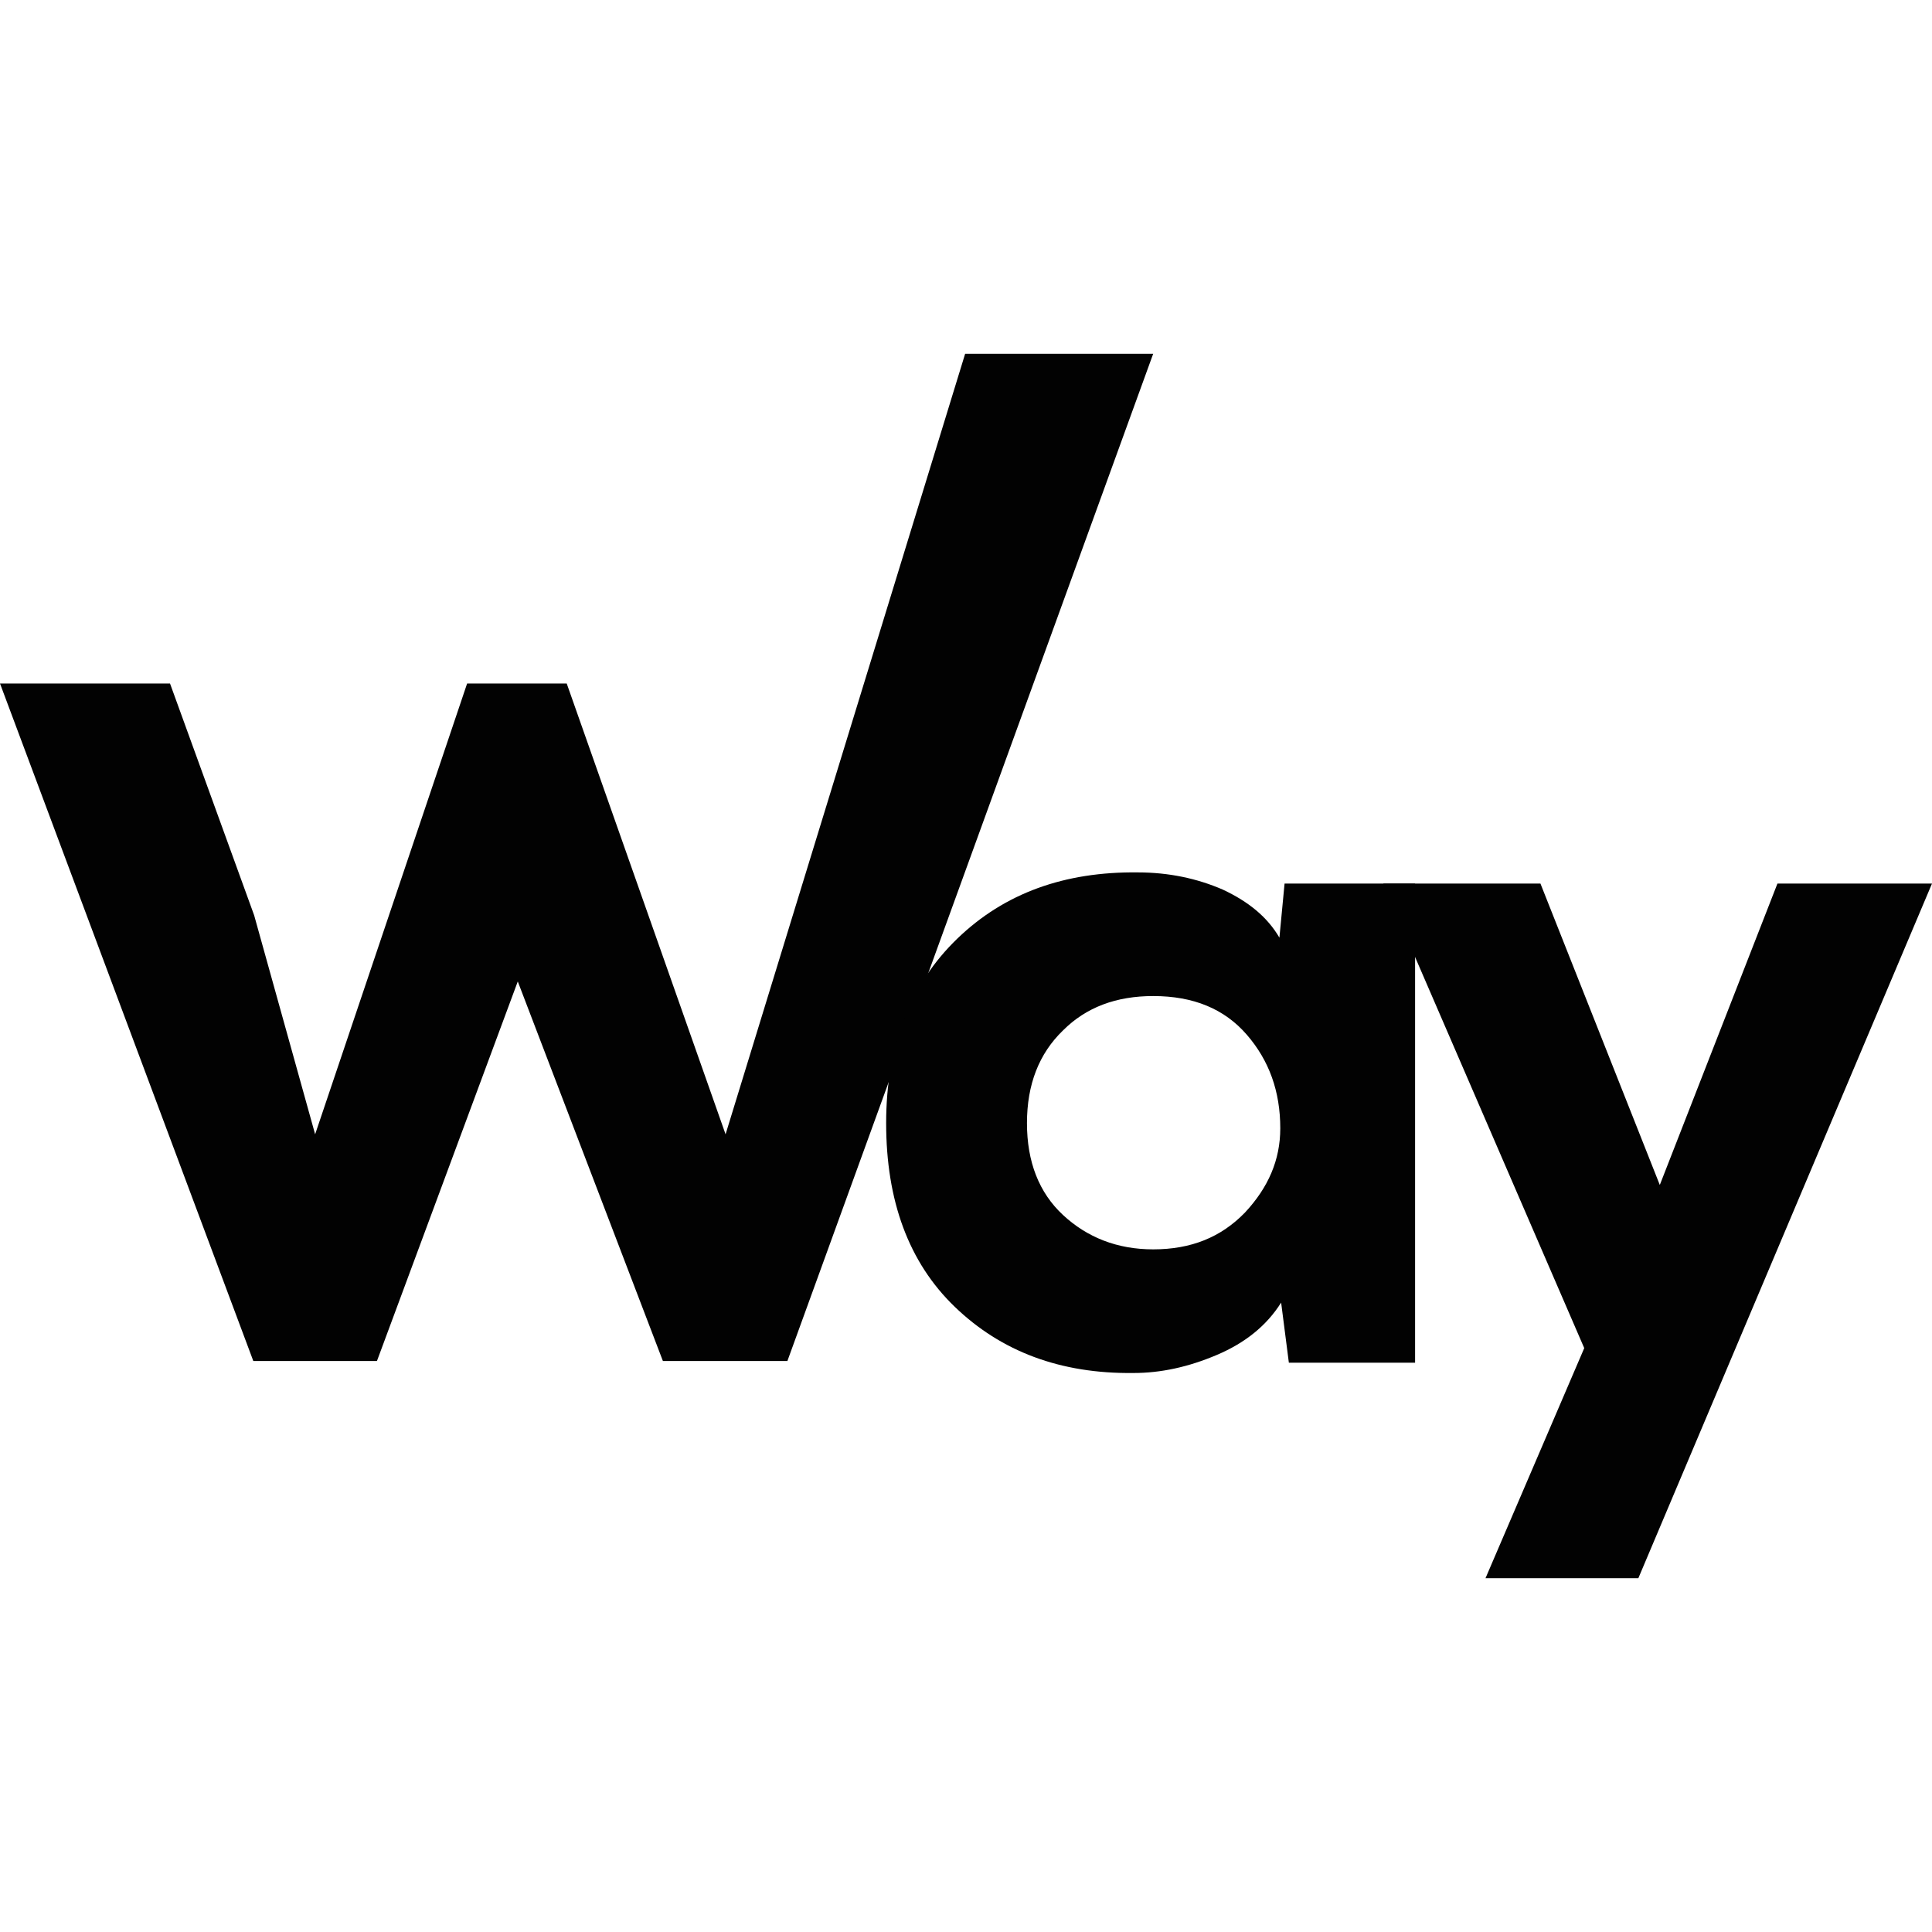 <?xml version="1.0" encoding="utf-8"?>
<!-- Generator: Adobe Illustrator 26.0.0, SVG Export Plug-In . SVG Version: 6.00 Build 0)  -->
<svg version="1.1" id="Layer_1" xmlns="http://www.w3.org/2000/svg" xmlns:xlink="http://www.w3.org/1999/xlink" x="0px" y="0px"
	 viewBox="0 0 225 225" style="enable-background:new 0 0 225 225;" xml:space="preserve">
<style type="text/css">
	.st0{fill:#020202;}
</style>
<path class="st0" d="M91.7,158.5H77.2l-16.9-44.2l-16.4,44.2H29.5L0,79.6h19.8l9.8,27l7.1,25.5l17.7-52.5H66l18.5,52.5l27.9-90.9
	h21.9L91.7,158.5z"/>
<path class="st0" d="M149.6,102.9h15.2v55.8h-14.7l-0.9-7c-1.7,2.7-4.2,4.7-7.5,6.1c-3.3,1.4-6.5,2.1-9.7,2.1
	c-8.5,0.1-15.4-2.5-20.8-7.7s-8-12.4-8-21.4c0-9,2.8-16.2,8.3-21.5c5.5-5.3,12.5-7.8,21-7.7c3.6,0,6.9,0.7,9.9,2
	c3,1.4,5.2,3.2,6.6,5.6L149.6,102.9z M123.8,120c-2.8,2.7-4.2,6.3-4.2,10.8c0,4.5,1.4,8.1,4.2,10.7c2.8,2.6,6.3,4,10.5,4
	c4.4,0,7.9-1.4,10.7-4.3c2.7-2.9,4.1-6.1,4.1-9.8c0-4.3-1.3-7.9-3.9-10.9c-2.6-3-6.2-4.5-10.9-4.5C130,116,126.5,117.3,123.8,120z"
	/>
<path class="st0" d="M225,102.9l-34.2,80.9H173l11.5-26.8l-23.4-54.1h18.3l13.9,35.1l13.7-35.1H225z"/>
</svg>

